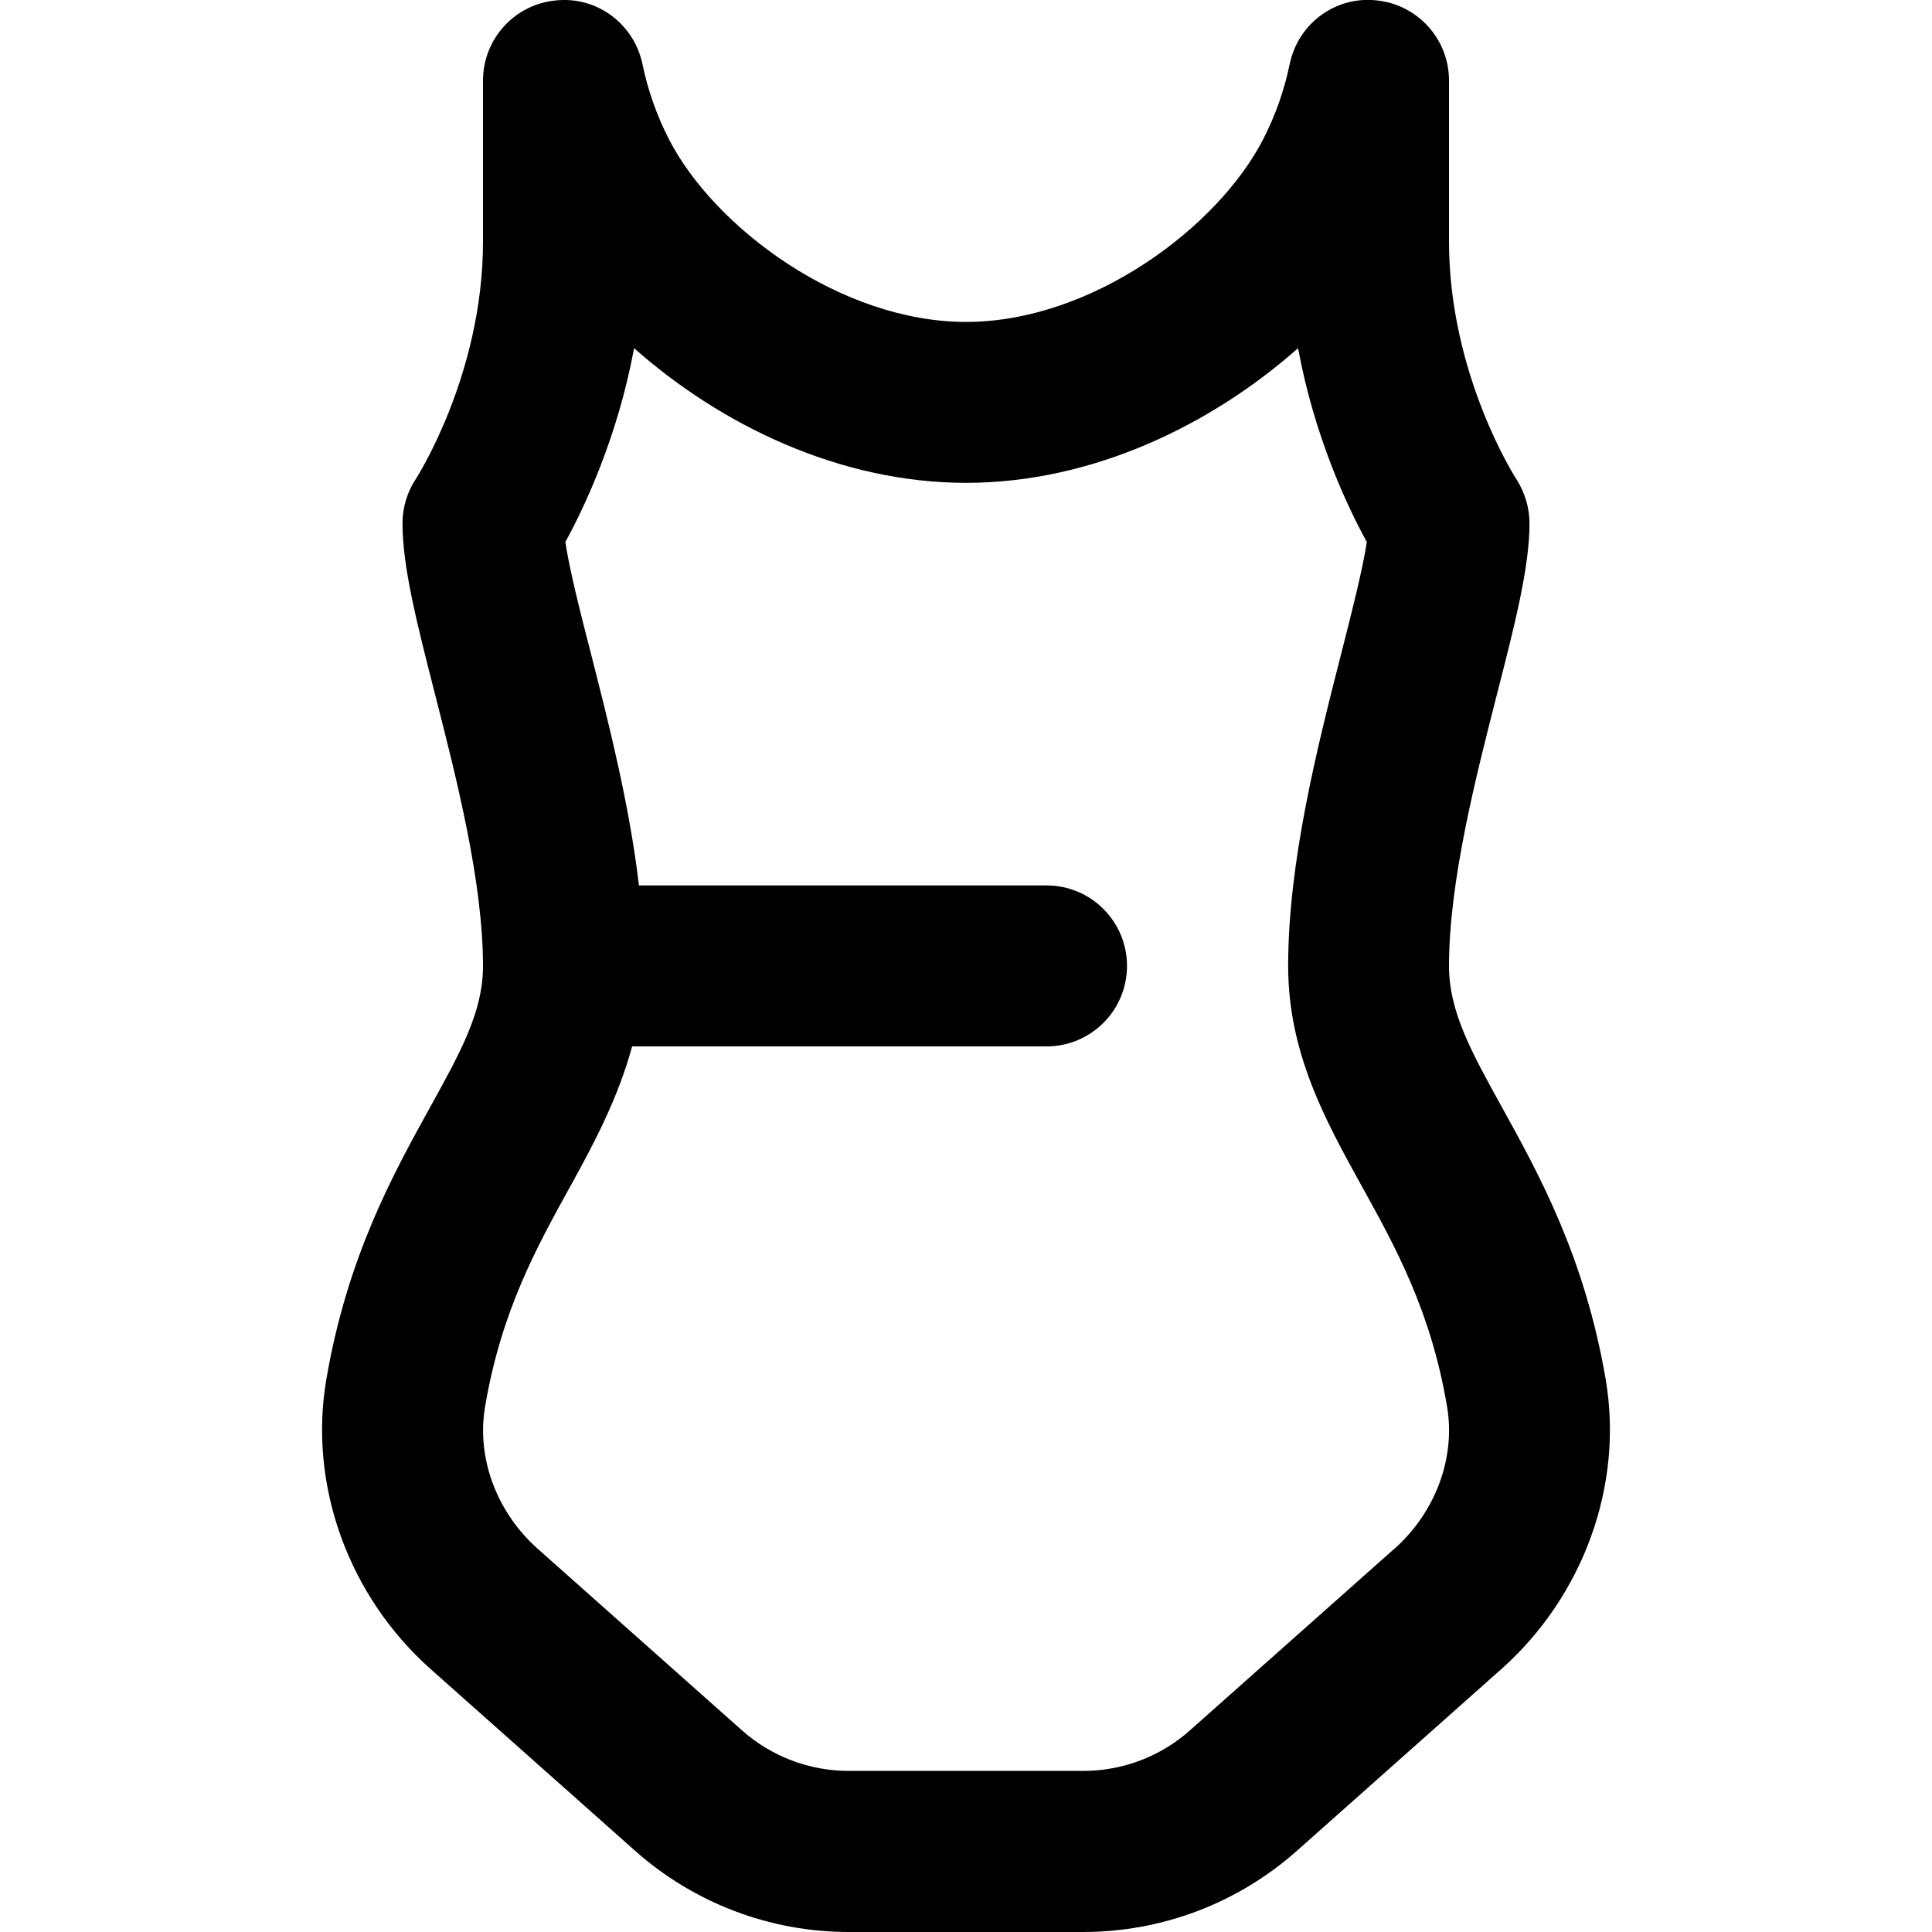 <svg id="Layer_1" viewBox="0 0 24 24" xmlns="http://www.w3.org/2000/svg" data-name="Layer 1"><path d="m19.947 17.139c-.259-1.521-.83-2.554-1.289-3.384-.382-.691-.658-1.19-.658-1.755 0-1.046.331-2.34.597-3.38.226-.883.403-1.58.403-2.12 0-.194-.06-.388-.165-.551-.009-.013-.835-1.297-.835-2.949v-2c0-.513-.388-.942-.897-.995-.515-.058-.978.289-1.082.791-.067.326-.178.639-.328.931-.559 1.093-2.13 2.272-3.692 2.272s-3.134-1.179-3.693-2.273c-.149-.291-.26-.604-.327-.93-.106-.501-.568-.848-1.084-.79-.51.052-.897.482-.897.995v2c0 1.652-.826 2.936-.832 2.945-.109.164-.168.357-.168.555 0 .54.178 1.237.403 2.12.266 1.04.597 2.334.597 3.38 0 .565-.276 1.064-.658 1.755-.459.83-1.03 1.863-1.289 3.384-.222 1.309.275 2.687 1.299 3.596l2.535 2.253c.733.652 1.677 1.011 2.658 1.011h2.91c.981 0 1.925-.359 2.657-1.01l2.536-2.254c1.023-.909 1.521-2.287 1.299-3.596zm-2.627 2.101-2.537 2.254c-.365.326-.838.505-1.328.505h-2.91c-.49 0-.963-.179-1.329-.505l-2.536-2.254c-.512-.455-.763-1.132-.654-1.767.2-1.185.641-1.981 1.066-2.75.298-.538.59-1.096.76-1.724h5.148c.553 0 1-.448 1-1s-.447-1-1-1h-5.063c-.117-1-.376-2.016-.595-2.875-.133-.517-.268-1.047-.319-1.391.241-.44.649-1.304.854-2.408 1.073.951 2.549 1.673 4.124 1.673s3.051-.723 4.124-1.673c.204 1.104.612 1.967.854 2.408-.052.343-.187.874-.319 1.391-.293 1.148-.658 2.578-.658 3.875 0 1.081.462 1.916.908 2.724.426.769.866 1.564 1.066 2.75.108.635-.143 1.312-.654 1.767z"/></svg>